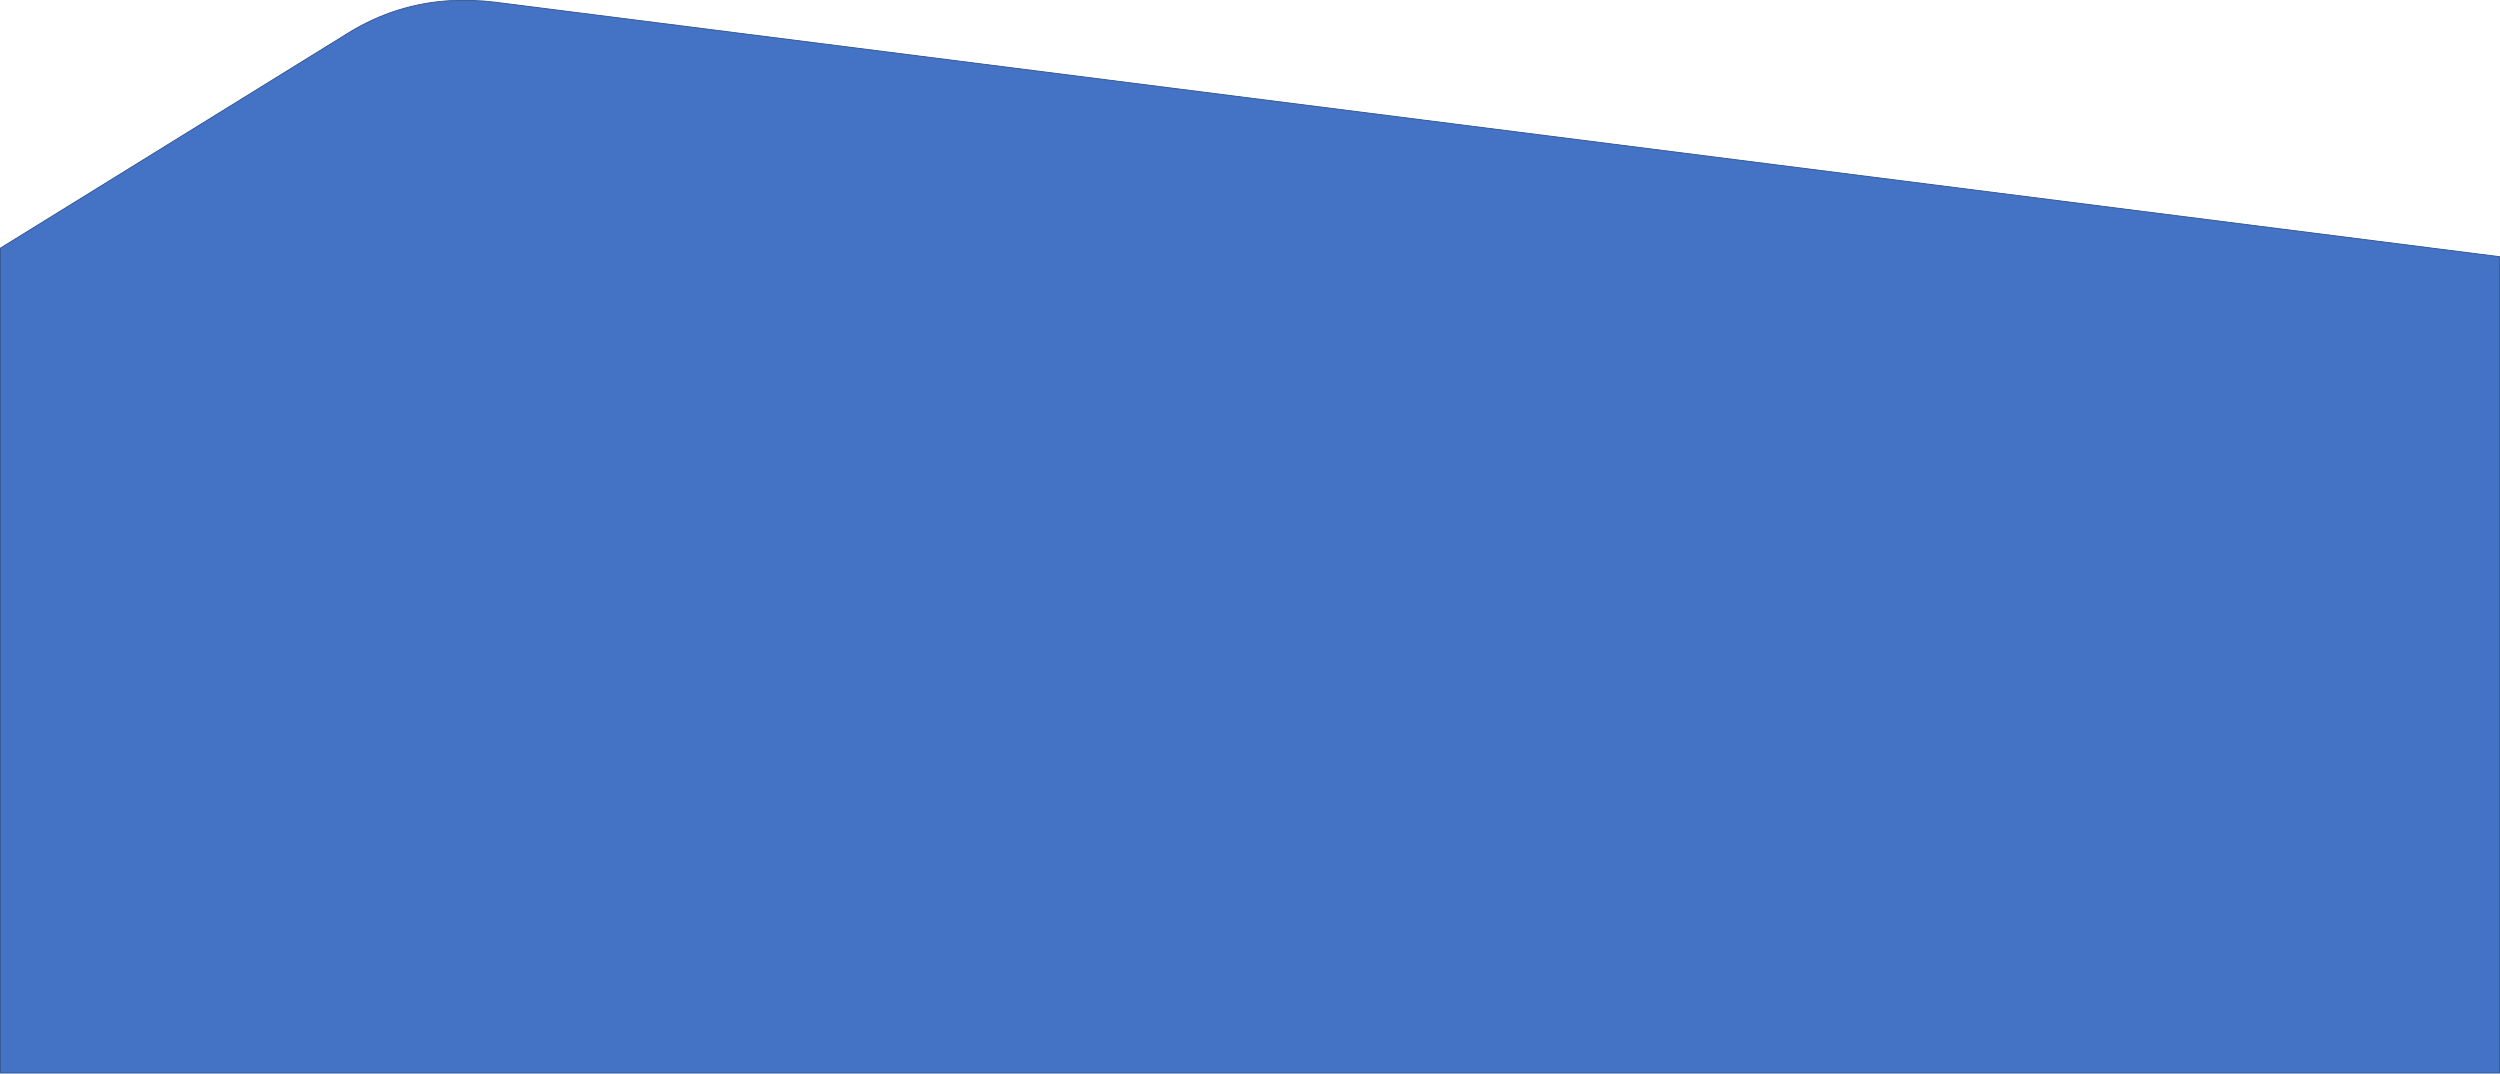 <svg width="12997" height="5581" xmlns="http://www.w3.org/2000/svg" xmlns:xlink="http://www.w3.org/1999/xlink" xml:space="preserve" overflow="hidden"><defs><clipPath id="clip0"><rect x="-2" y="7414" width="12997" height="5581"/></clipPath></defs><g clip-path="url(#clip0)" transform="translate(2 -7414)"><path d="M10545.1 0 10543.1 0.172 10535 0.171C10497 1.124 10458.6 4.006 10420.1 8.897L0 1331.92 0 3579.37 0 5576 12992 5576 12992 3932.57 12992 3932.57 12992 1287.27 11181.1 167.419C11016 65.302 10834.7 11.057 10653.6 0.862L10596.3 0.407 10591.7 0.176 10567 0.174Z" stroke="#2F528F" stroke-width="4.583" stroke-miterlimit="8" fill="#4472C4" fill-rule="evenodd" transform="matrix(-1 0 0 1 12992.5 7416.5)"/></g></svg>